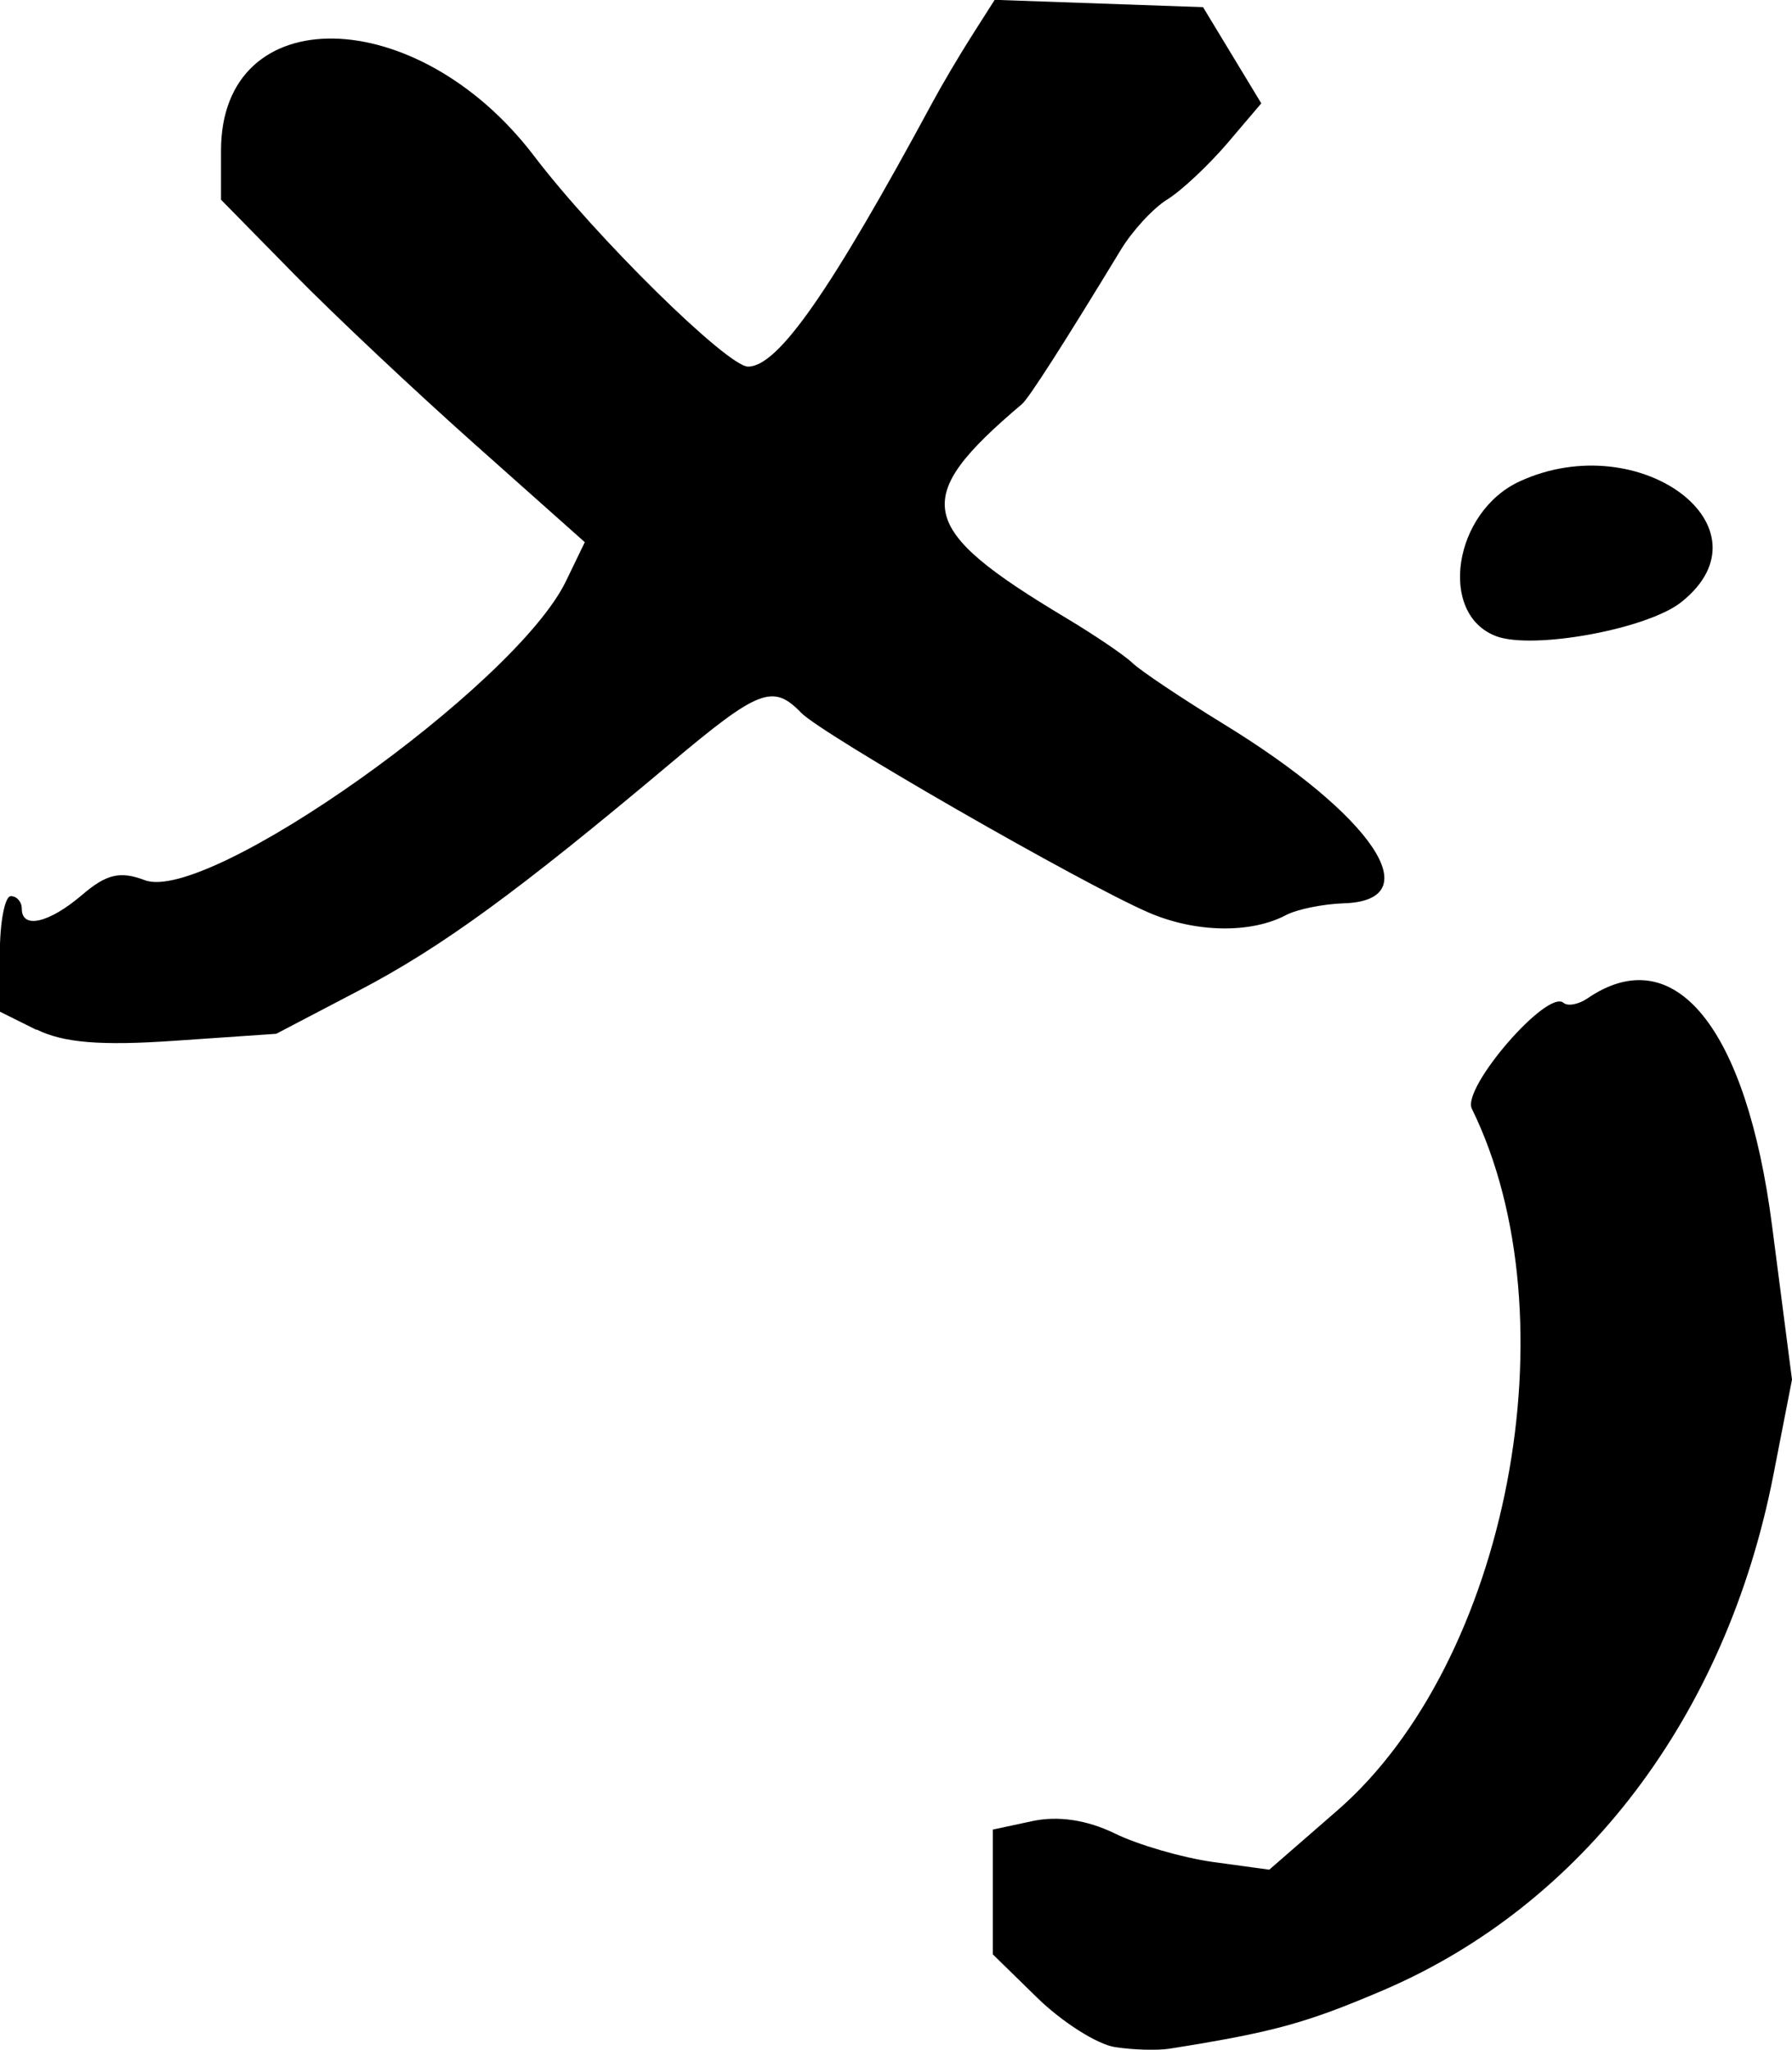 <?xml version="1.0" encoding="UTF-8" standalone="no"?>
<!-- Created with Inkscape (http://www.inkscape.org/) -->

<svg
   width="10.768mm"
   height="12.317mm"
   viewBox="0 0 10.768 12.317"
   version="1.1"
   id="svg1"
   inkscape:version="1.3.2 (091e20e, 2023-11-25)"
   sodipodi:docname="xj.svg"
   xmlns:inkscape="http://www.inkscape.org/namespaces/inkscape"
   xmlns:sodipodi="http://sodipodi.sourceforge.net/DTD/sodipodi-0.dtd"
   xmlns="http://www.w3.org/2000/svg"
   xmlns:svg="http://www.w3.org/2000/svg">
  <sodipodi:namedview
     id="namedview1"
     pagecolor="#ffffff"
     bordercolor="#000000"
     borderopacity="0.25"
     inkscape:showpageshadow="2"
     inkscape:pageopacity="0.0"
     inkscape:pagecheckerboard="0"
     inkscape:deskcolor="#d1d1d1"
     inkscape:document-units="mm"
     inkscape:zoom="0.2102413"
     inkscape:cx="19.025757"
     inkscape:cy="23.782197"
     inkscape:window-width="1312"
     inkscape:window-height="449"
     inkscape:window-x="0"
     inkscape:window-y="38"
     inkscape:window-maximized="0"
     inkscape:current-layer="layer1" />
  <defs
     id="defs1" />
  <g
     inkscape:label="Layer 1"
     inkscape:groupmode="layer"
     id="layer1"
     transform="translate(-98.976,-142.38)">
    <path
       d="m 105.675,154.681 c -0.107,-0.017 -0.316,-0.15 -0.464,-0.294 l -0.269,-0.263 v -0.375 -0.375 l 0.238,-0.051 c 0.155,-0.033 0.327,-0.007 0.494,0.074 0.14,0.069 0.407,0.146 0.592,0.172 l 0.337,0.046 0.408,-0.355 c 1.028,-0.893 1.425,-2.963 0.809,-4.218 -0.061,-0.125 0.453,-0.72 0.551,-0.636 0.025,0.022 0.09,0.01 0.143,-0.026 0.523,-0.359 0.956,0.173 1.11,1.364 l 0.12,0.926 -0.112,0.574 c -0.283,1.448 -1.144,2.583 -2.348,3.097 -0.464,0.198 -0.659,0.251 -1.282,0.35 -0.073,0.011 -0.22,0.007 -0.327,-0.01 z m -6.479,-6.112 -0.221,-0.11 v -0.347 c 0,-0.191 0.03,-0.347 0.066,-0.347 0.036,-8e-5 0.066,0.034 0.066,0.076 0,0.124 0.164,0.086 0.363,-0.084 0.146,-0.125 0.228,-0.144 0.376,-0.088 0.378,0.145 2.227,-1.168 2.531,-1.797 l 0.113,-0.234 -0.656,-0.584 c -0.361,-0.321 -0.853,-0.784 -1.093,-1.029 l -0.437,-0.445 v -0.295 c 0,-0.913 1.177,-0.893 1.881,0.032 0.371,0.488 1.162,1.266 1.286,1.266 0.18,0 0.493,-0.448 1.11,-1.591 0.056,-0.104 0.163,-0.285 0.237,-0.401 l 0.135,-0.212 0.626,0.022 0.626,0.022 0.175,0.289 0.175,0.289 -0.205,0.241 c -0.113,0.132 -0.275,0.284 -0.359,0.336 -0.085,0.052 -0.211,0.189 -0.28,0.303 -0.337,0.555 -0.553,0.893 -0.594,0.927 -0.674,0.571 -0.638,0.745 0.266,1.286 0.17,0.102 0.349,0.223 0.398,0.27 0.049,0.047 0.294,0.211 0.545,0.365 0.9,0.551 1.244,1.062 0.726,1.079 -0.126,0.004 -0.283,0.036 -0.349,0.071 -0.212,0.112 -0.545,0.106 -0.826,-0.016 -0.406,-0.176 -1.961,-1.07 -2.087,-1.2 -0.169,-0.175 -0.255,-0.142 -0.785,0.304 -0.916,0.77 -1.376,1.106 -1.874,1.366 l -0.495,0.259 -0.61,0.042 c -0.447,0.031 -0.669,0.012 -0.831,-0.068 z m 8.771,-2.366 c -0.352,-0.131 -0.258,-0.748 0.142,-0.931 0.72,-0.33 1.533,0.278 0.97,0.726 -0.203,0.162 -0.889,0.288 -1.113,0.205 z"
       style="fill:#000000"
       id="path1" />
  </g>
</svg>
